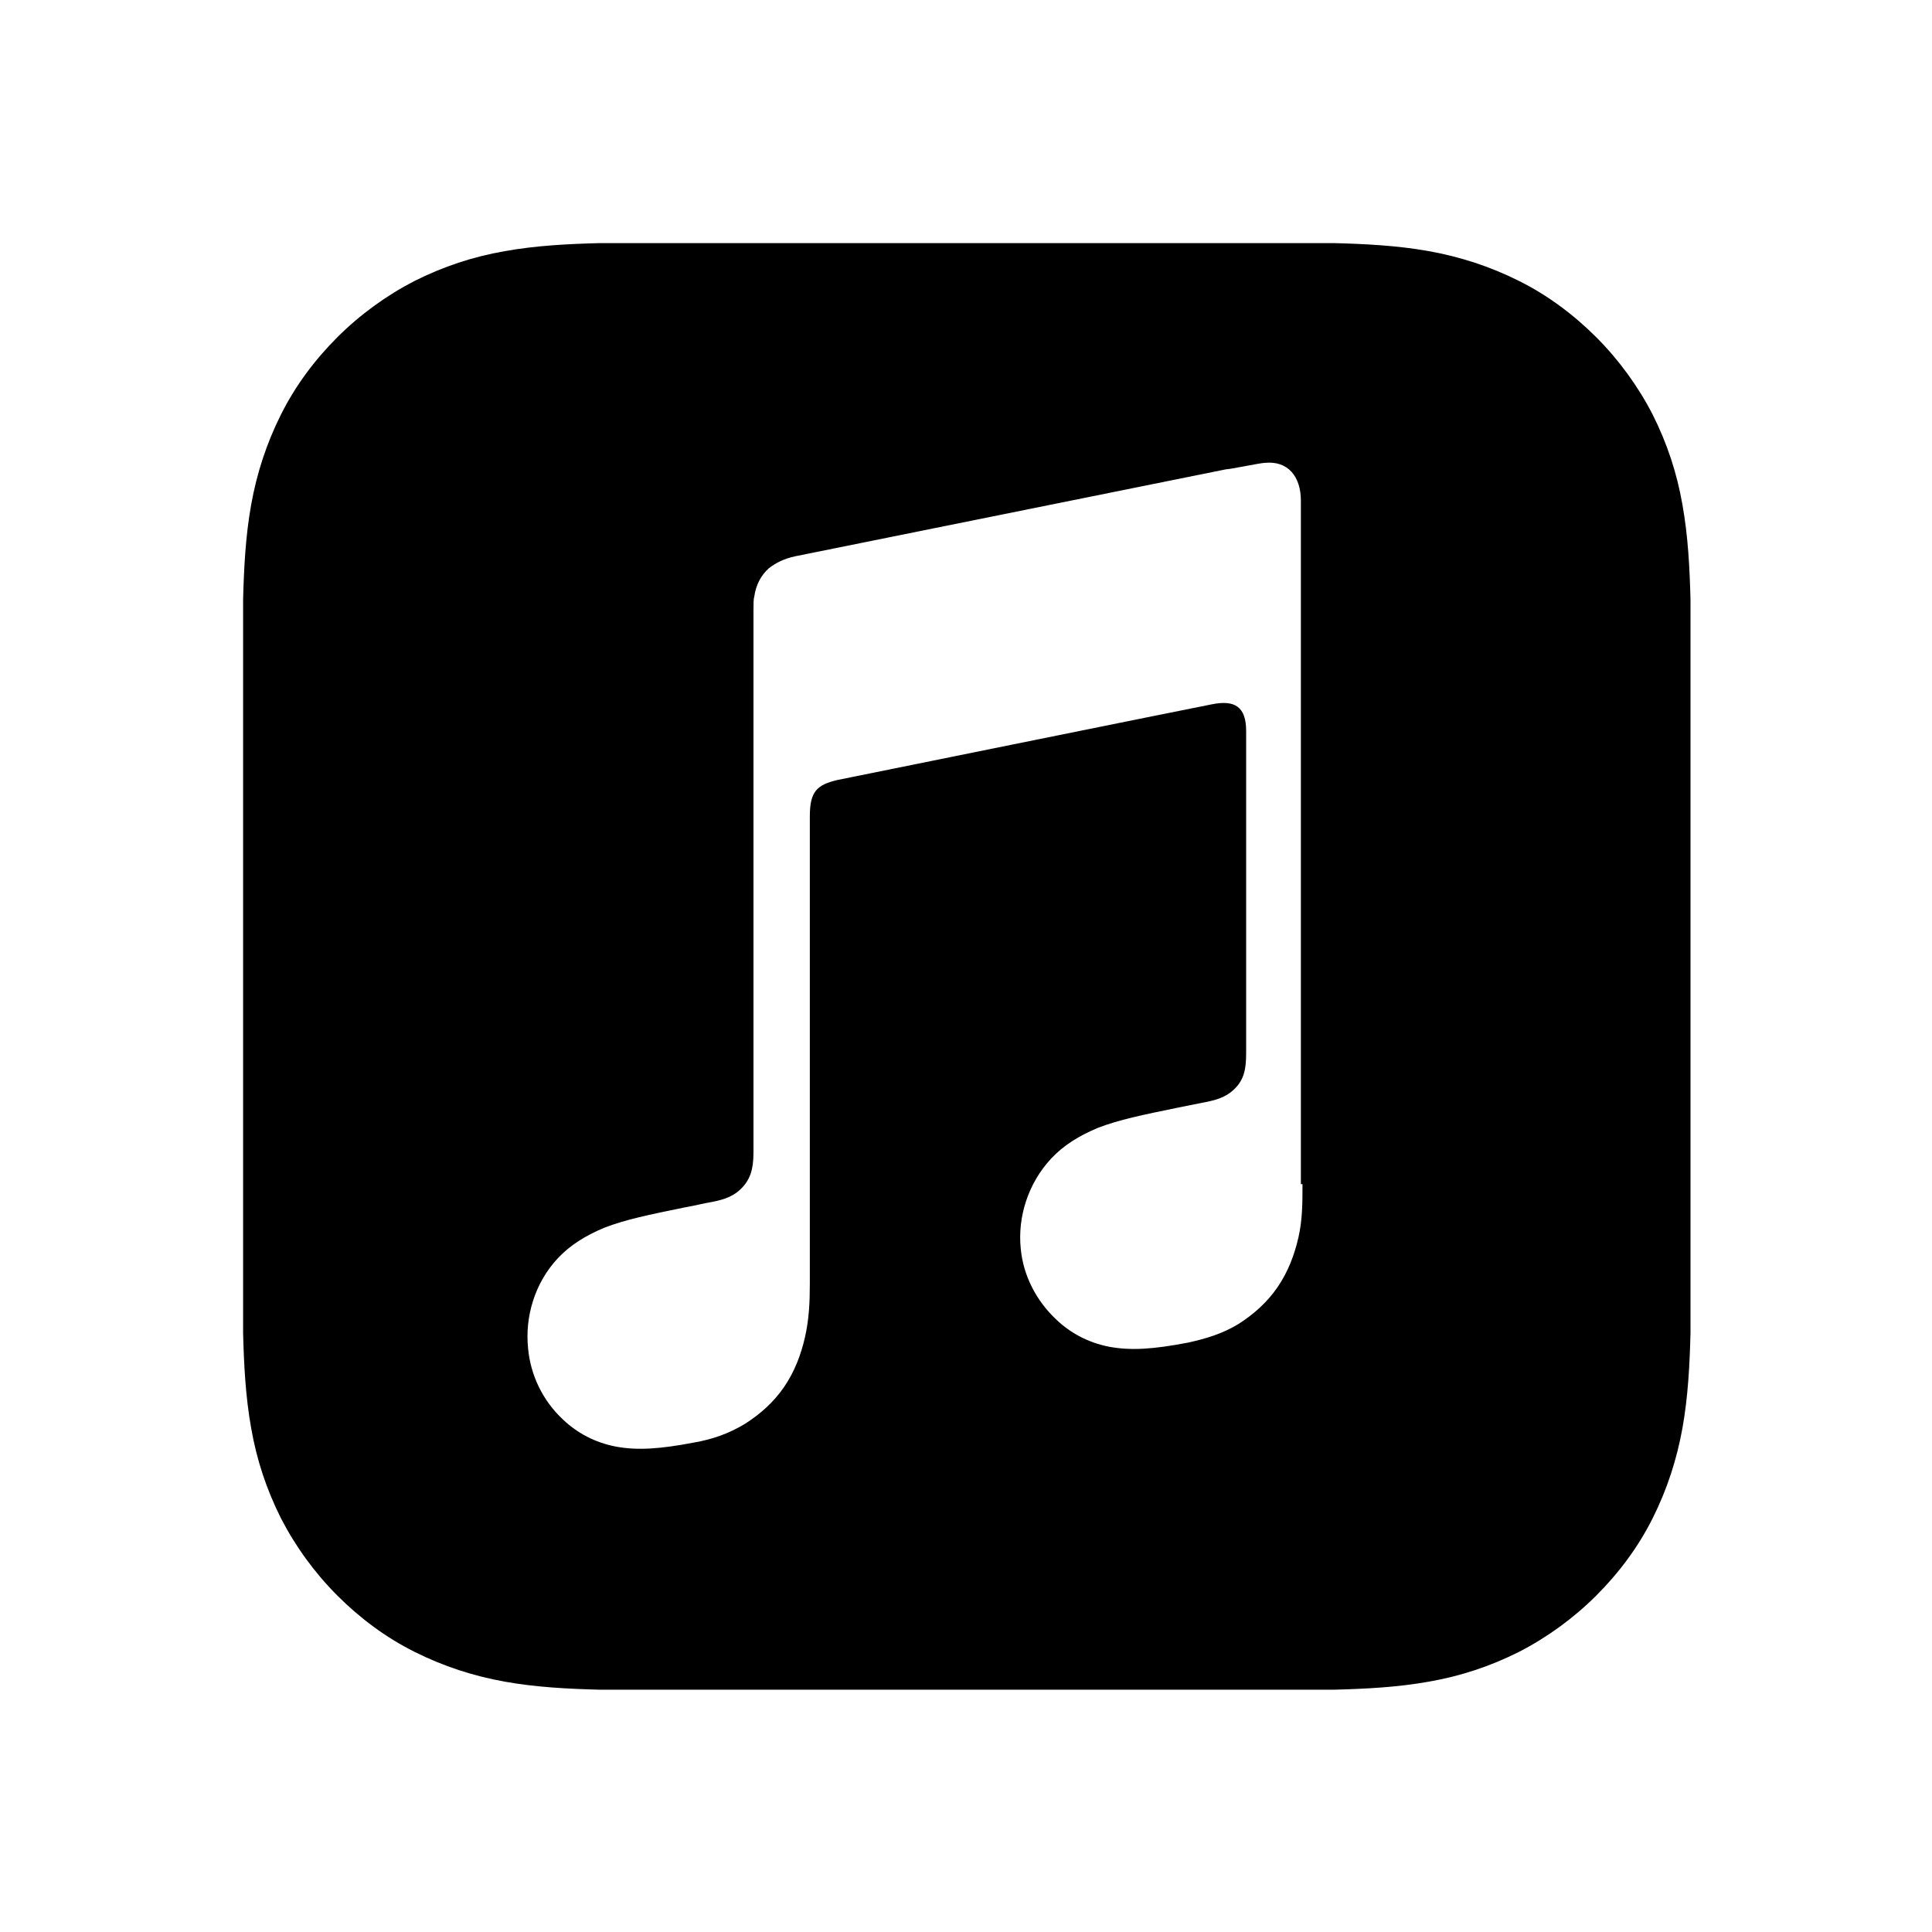 <?xml version="1.0" encoding="utf-8"?>
<!-- Generator: Adobe Illustrator 18.1.1, SVG Export Plug-In . SVG Version: 6.00 Build 0)  -->
<svg version="1.1" xmlns="http://www.w3.org/2000/svg" xmlns:xlink="http://www.w3.org/1999/xlink" x="0px" y="0px"
	 viewBox="0 0 24 24" enable-background="new 0 0 24 24" xml:space="preserve">
<g id="bounds" display="none">
	<rect display="inline" fill="none" width="24" height="24"/>
</g>
<g id="Layer_2">
	<path
		class="cls-2"
		d="M21,7.99c0-.18,0-.36,0-.54-.01-.39-.03-.79-.1-1.18-.07-.4-.19-.76-.37-1.12-.18-.35-.42-.68-.7-.96-.28-.28-.6-.52-.96-.7-.36-.18-.73-.3-1.12-.37-.39-.07-.79-.09-1.18-.1-.18,0-.36,0-.54,0-.22,0-.43,0-.65,0h-6.74c-.22,0-.43,0-.65,0-.18,0-.36,0-.54,0-.39.01-.79.03-1.18.1-.4.07-.76.19-1.12.37-.35.18-.68.42-.96.7-.28.28-.52.6-.7.96-.18.36-.3.73-.37,1.12-.07.39-.09.79-.1,1.18,0,.18,0,.36,0,.54,0,.21,0,.43,0,.64v6.74c0,.22,0,.43,0,.65,0,.18,0,.36,0,.54.01.39.03.79.1,1.18.07.4.19.76.37,1.12.18.35.42.68.7.96.28.28.6.52.96.7.36.18.73.3,1.12.37.39.07.79.09,1.18.1.18,0,.36,0,.54,0,.22,0,.43,0,.65,0h6.74c.22,0,.43,0,.65,0,.18,0,.36,0,.54,0,.39-.01.79-.03,1.18-.1.4-.07.76-.19,1.12-.37.35-.18.68-.42.96-.7.28-.28.52-.6.7-.96.18-.36.3-.73.37-1.12.07-.39.09-.79.1-1.18,0-.18,0-.36,0-.54,0-.22,0-.43,0-.65v-6.74c0-.22,0-.43,0-.65ZM16.18,14.71c0,.23,0,.44-.05.66-.05.22-.13.43-.26.62-.13.19-.3.34-.49.46-.2.12-.4.18-.63.23-.42.08-.7.1-.97.05-.26-.05-.48-.17-.65-.33-.26-.24-.42-.56-.45-.89-.04-.39.09-.81.38-1.12.15-.16.34-.28.58-.38.26-.1.55-.16.99-.25l.35-.07c.15-.03.28-.07.39-.2.11-.13.11-.29.11-.45v-3.96c0-.3-.14-.39-.43-.33-.21.04-4.65.94-4.65.94-.25.06-.34.14-.34.45v5.81c0,.23-.01.44-.06.66-.05.22-.13.43-.26.62-.13.19-.3.34-.49.46-.2.12-.4.19-.63.23-.42.08-.7.1-.97.05-.26-.05-.48-.17-.65-.33-.26-.24-.41-.56-.44-.89-.04-.39.08-.81.37-1.12.15-.16.34-.28.58-.38.26-.1.55-.16.99-.25.12-.02.23-.05.35-.07.15-.03.28-.07.39-.2.11-.13.12-.28.12-.44v-6.7c0-.09,0-.15.01-.18.02-.14.08-.26.18-.35.09-.07.19-.12.33-.15h0s5.35-1.08,5.35-1.08c.05,0,.43-.08.48-.08.29-.03.45.17.45.47v8.49h0Z"/>
</g>
</svg>
